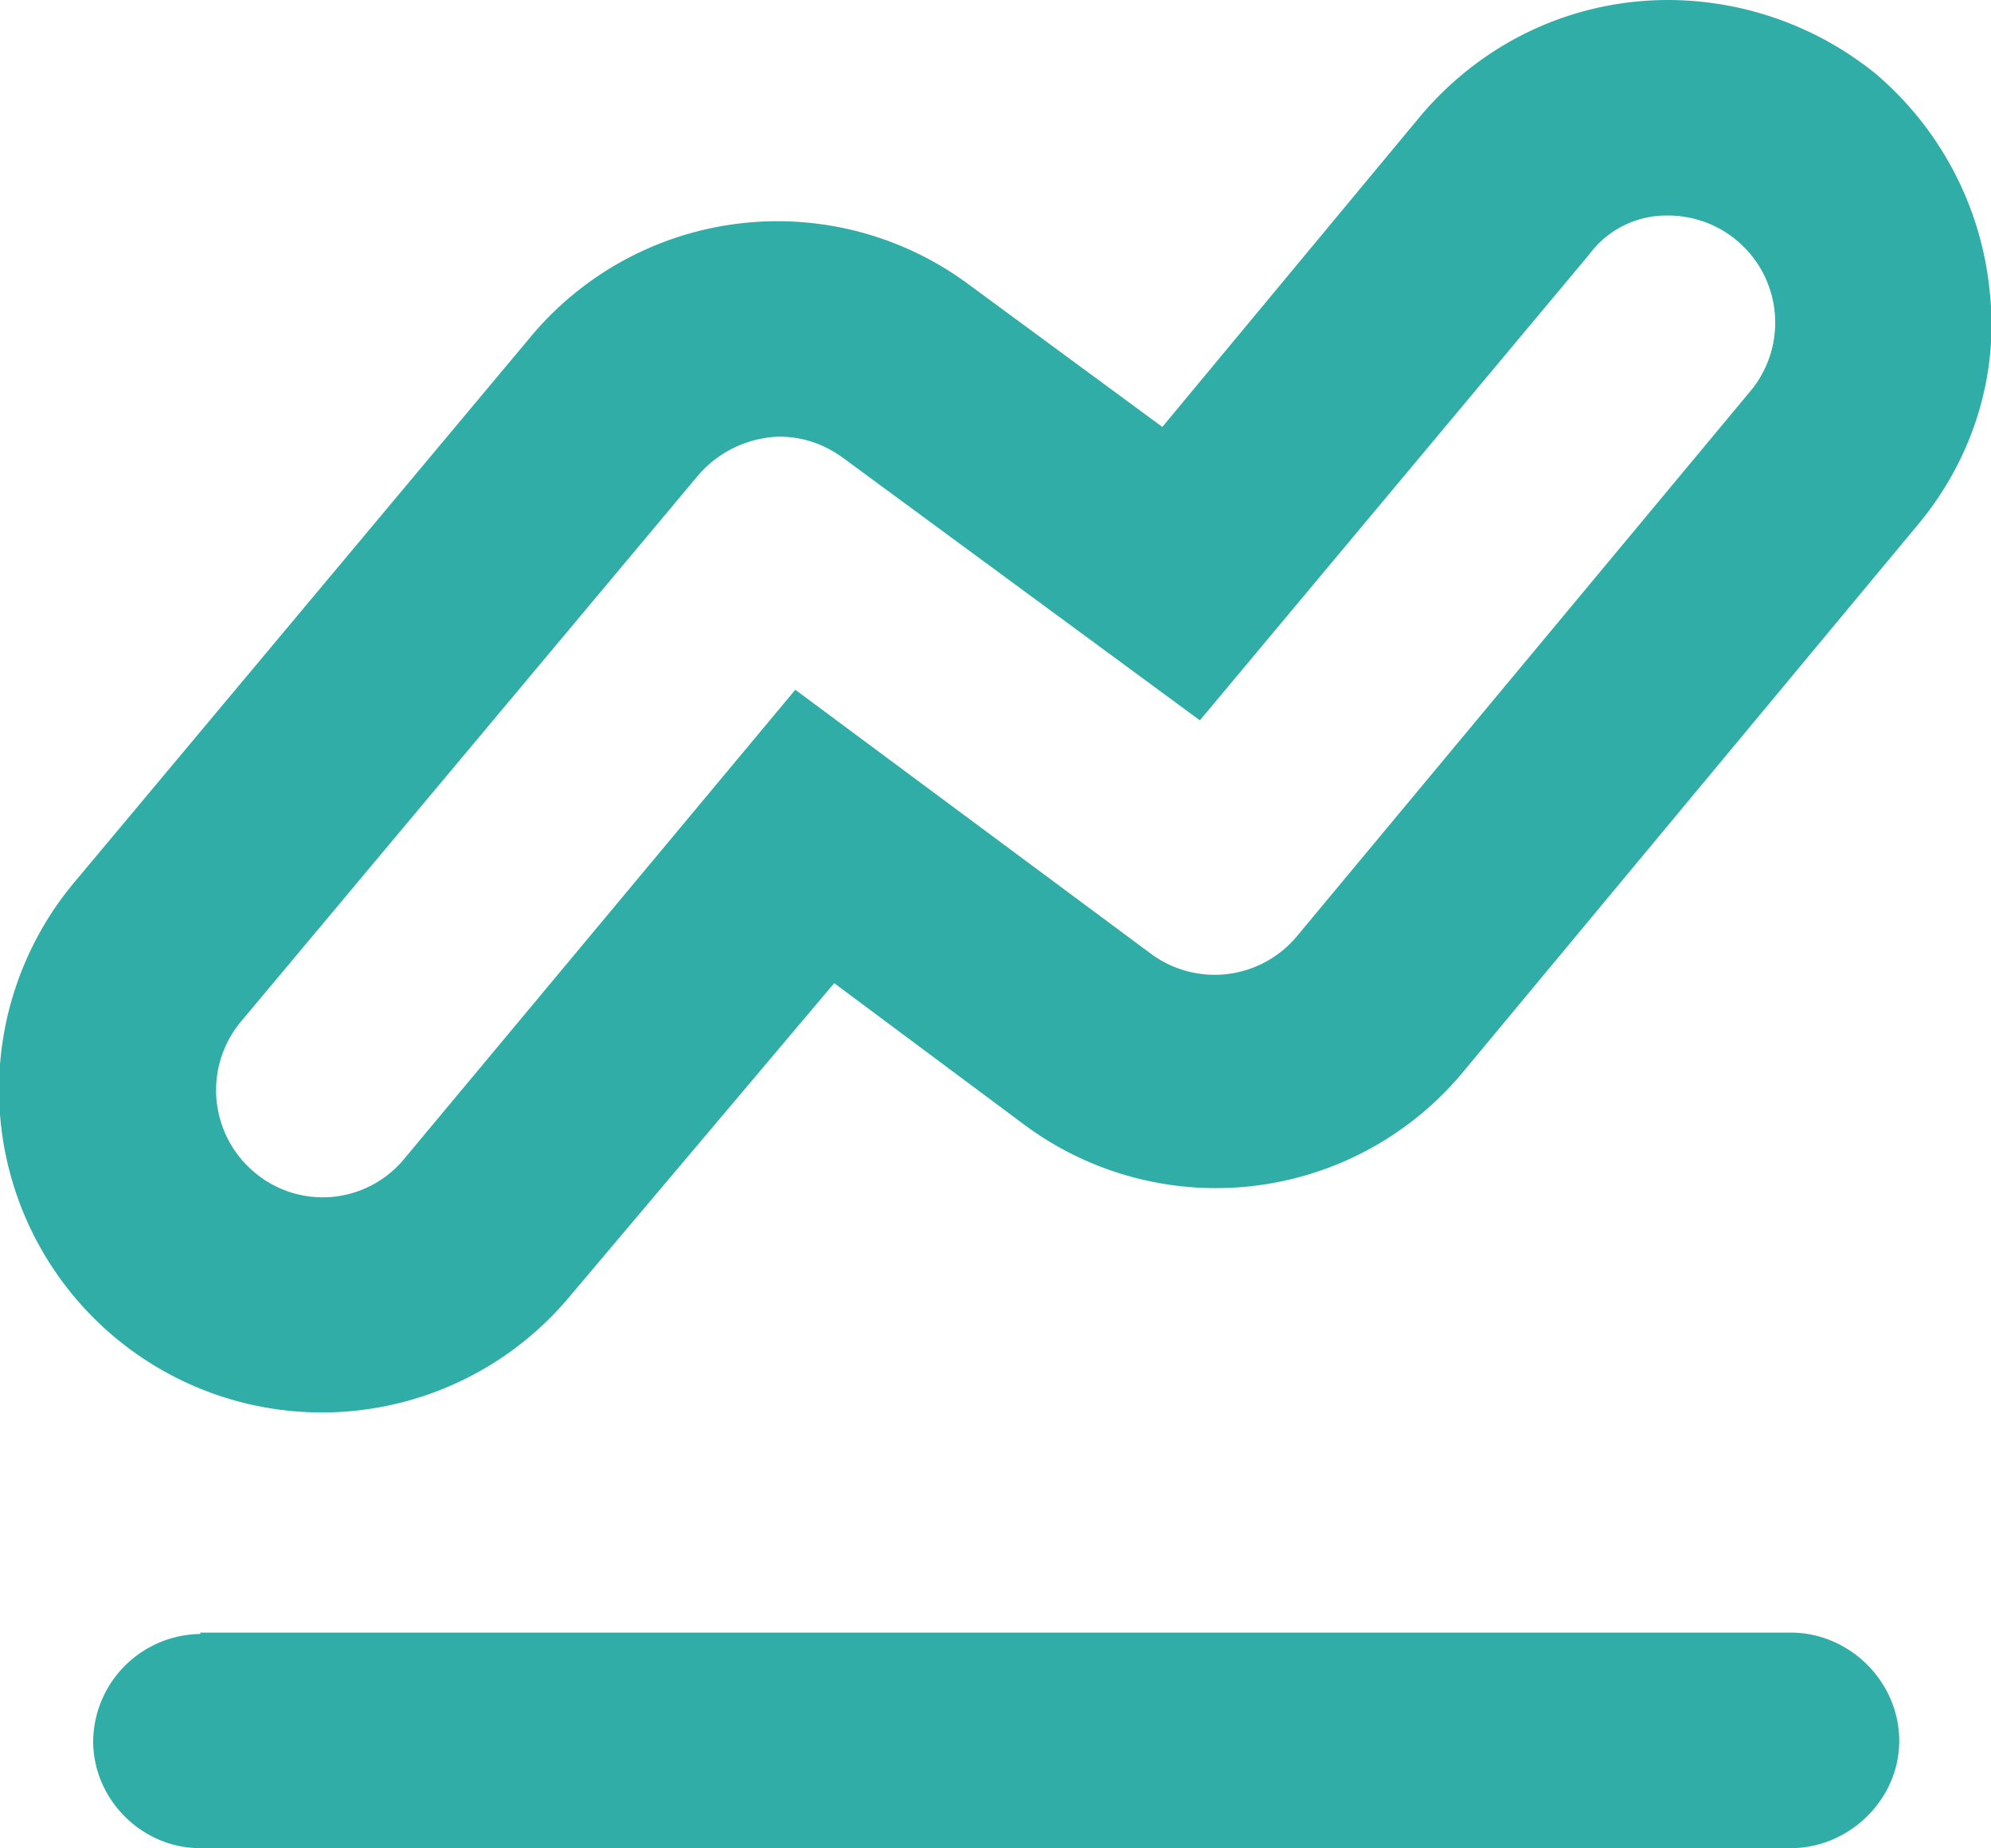 <svg viewBox="0 0 143.2 132.9" xmlns="http://www.w3.org/2000/svg"><path d="M120 0c-6.9 0-13.3 3-17.8 8.3L83.6 30.7l-14-10.3a23.1 23.1 0 0 0-31.5 3.9L5.3 63.5A23.2 23.2 0 0 0 41 93.2l19-22.5 13.7 10.2a23.1 23.1 0 0 0 31.6-3.9l32.5-39.1c4-4.7 6-10.8 5.3-17-.6-6-3.5-11.6-8.2-15.6A23.8 23.8 0 0 0 120 0zm0 15.5A7.7 7.7 0 0 1 126 28L93.3 67.3a7.7 7.7 0 0 1-10.5 1.3l-25.6-19-28.1 33.7a7.6 7.6 0 0 1-10.8 1 7.7 7.7 0 0 1-1-10.8l32.9-39.3a8 8 0 0 1 5.8-2.8c1.7 0 3.2.5 4.6 1.5l25.7 18.9 28-33.5a6.9 6.9 0 0 1 5.7-2.8zm-105.6 102a7.8 7.8 0 0 0-7.7 7.7c0 4.2 3.5 7.7 7.7 7.7h114.4c4.2 0 7.8-3.5 7.8-7.7 0-4.3-3.6-7.8-7.8-7.8H14.4z" fill="#31ada8"/></svg>